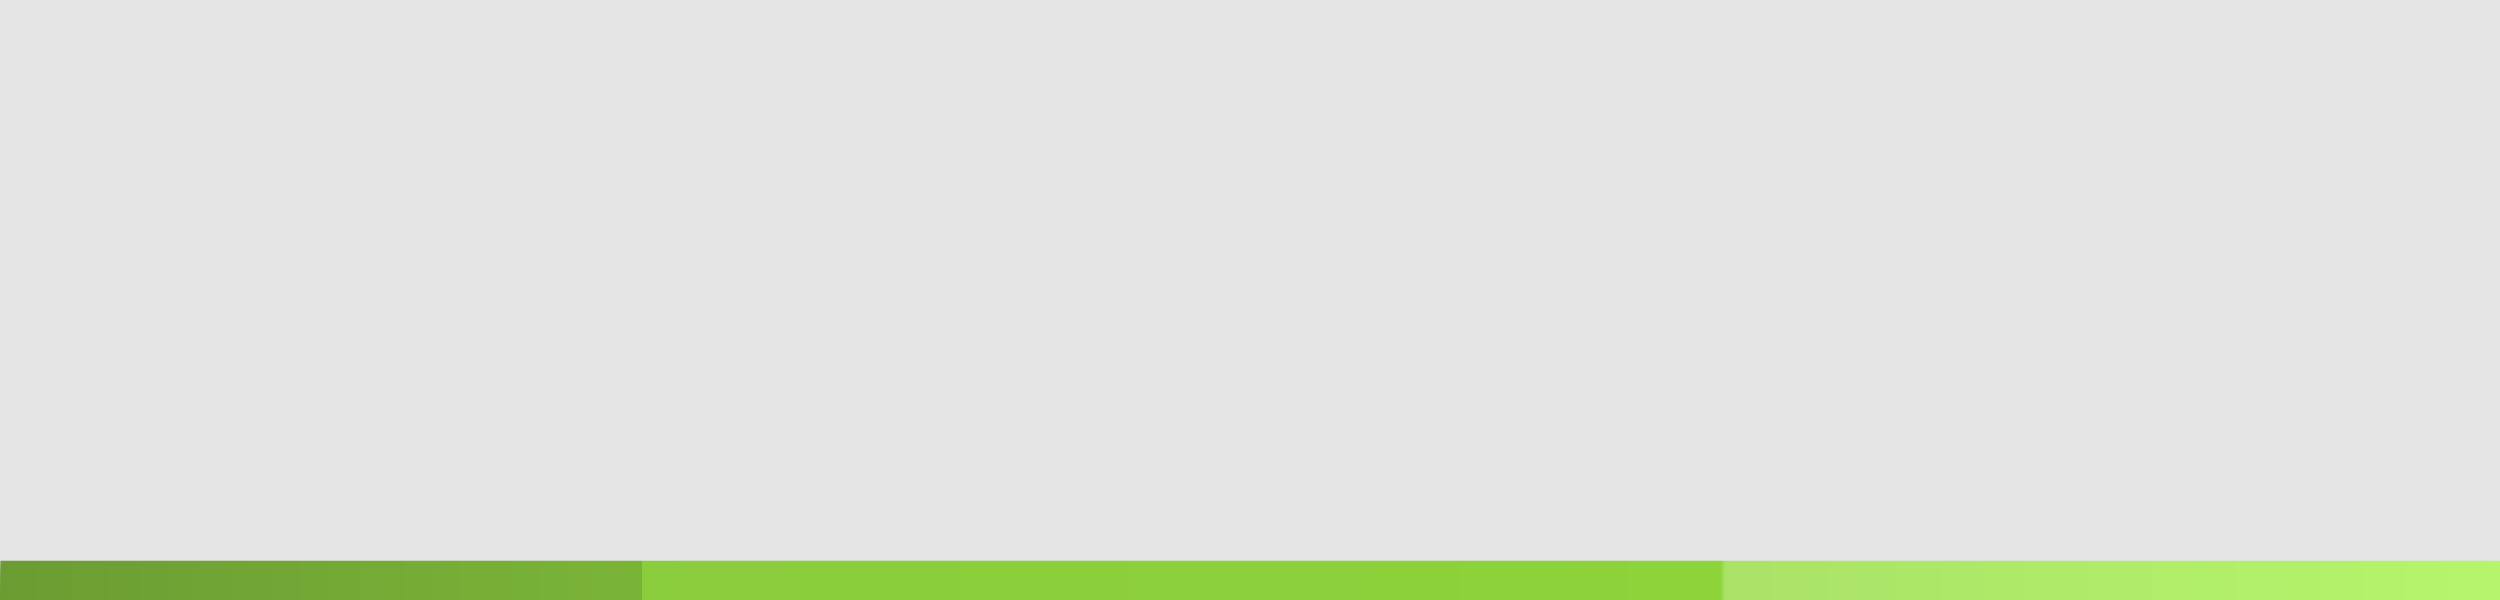 <?xml version="1.0" encoding="UTF-8" standalone="no"?>
<!-- Created with Inkscape (http://www.inkscape.org/) -->

<svg
   xmlns:dc="http://purl.org/dc/elements/1.1/"
   xmlns:cc="http://creativecommons.org/ns#"
   xmlns:rdf="http://www.w3.org/1999/02/22-rdf-syntax-ns#"
   xmlns:svg="http://www.w3.org/2000/svg"
   xmlns="http://www.w3.org/2000/svg"
   xmlns:xlink="http://www.w3.org/1999/xlink"
   version="1.1"
   width="100"
   height="24"
   id="svg2825">
  <rect width="100%" height="100%" fill="#333333" stroke="none"/>
  <defs
     id="defs2827">
    <linearGradient
       id="linearGradient3613">
      <stop
         id="stop3615"
         style="stop-color:#4e8b08;stop-opacity:1"
         offset="0" />
      <stop
         id="stop3617"
         style="stop-color:#61a90e;stop-opacity:1"
         offset="0.256" />
      <stop
         id="stop3619"
         style="stop-color:#75c714;stop-opacity:1"
         offset="0.256" />
      <stop
         id="stop3621"
         style="stop-color:#78cf11;stop-opacity:1"
         offset="0.686" />
      <stop
         id="stop3623"
         style="stop-color:#9ce249;stop-opacity:1"
         offset="0.688" />
      <stop
         id="stop3625"
         style="stop-color:#abf94e;stop-opacity:1"
         offset="1" />
    </linearGradient>
    <linearGradient
       x1="2.888"
       y1="2"
       x2="996.013"
       y2="2"
       id="linearGradient11493"
       xlink:href="#linearGradient3613"
       gradientUnits="userSpaceOnUse"
       gradientTransform="matrix(0.101,0,0,0.117,-0.291,23.766)" />
  </defs>
  <g
     transform="translate(150,-583.362)"
     id="layer2" />
  <g
     transform="matrix(0.114,0,0,0.28,4.877,-186.196)"
     id="layer2-1" />
  <rect
     width="100"
     height="24"
     ry="0"
     x="0"
     y="0"
     id="rect11184"
     style="opacity:0.9;fill:#f9f9f9;fill-opacity:1;stroke:none" />
  <g
     transform="matrix(0.173,0,0,0.212,65.379,-144.231)"
     id="layer2-2" />
  <path
     d="m 0,24 c 0,0 0,-1.169 0.018,-1.571 l 0.003,0 99.975,0 0.004,0 C 100,23.004 100,24 100,24 L -9.2065177e-5,24 z"
     id="path3719"
     style="opacity:0.807;fill:url(#linearGradient11493);fill-opacity:1;stroke:none" />
</svg>
